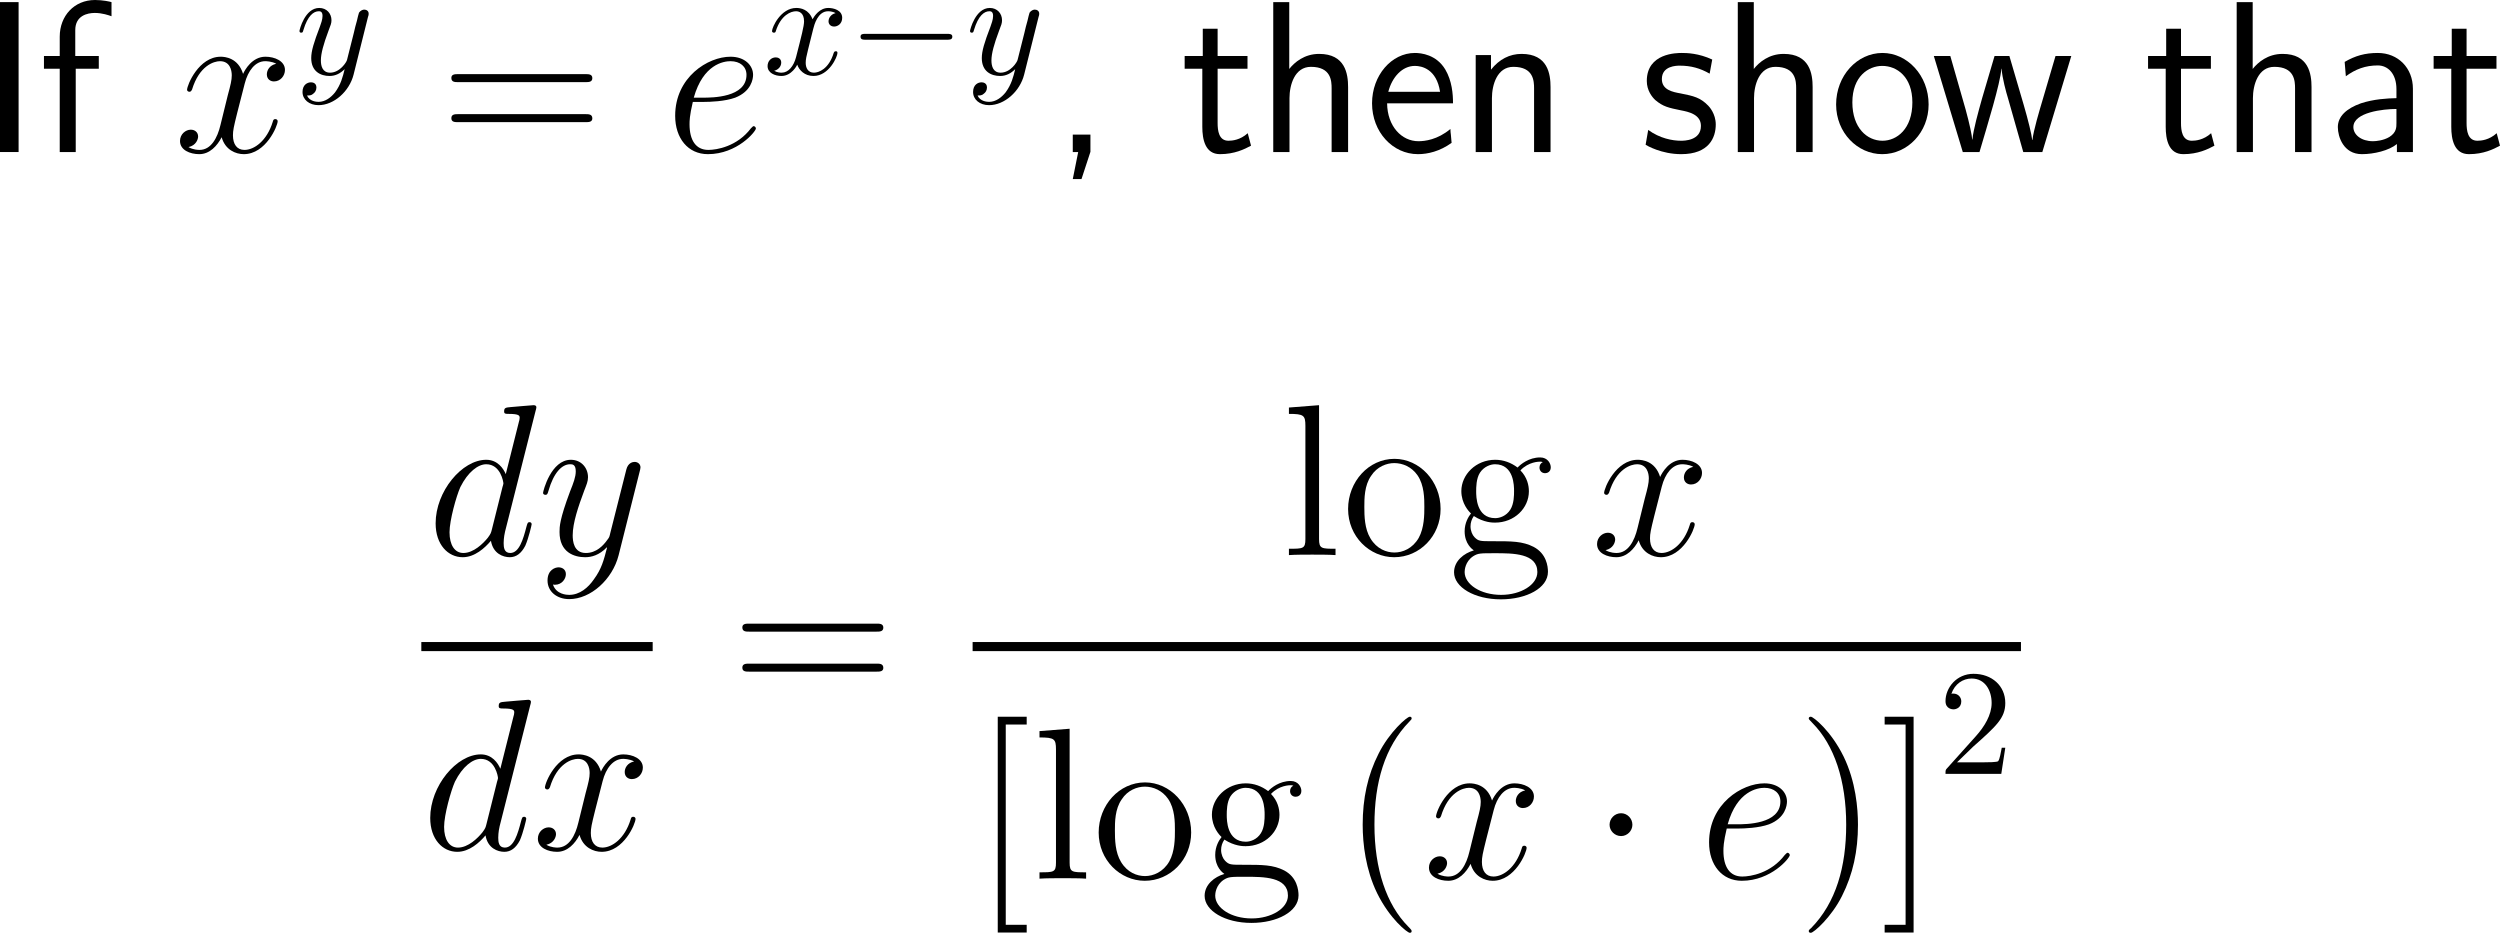 <?xml version="1.0" encoding="UTF-8"?>
<svg xmlns="http://www.w3.org/2000/svg" xmlns:xlink="http://www.w3.org/1999/xlink" width="207.469pt" height="77.409pt" viewBox="0 0 207.469 77.409" version="1.1">
<g id="surface1">
<path style=" stroke:none;fill-rule:nonzero;fill:rgb(0%,0%,0%);fill-opacity:1;" d="M 1.543 0.176 L 0 0.176 L 0 12.617 L 1.543 12.617 Z M 1.543 0.176 "/>
<path style=" stroke:none;fill-rule:nonzero;fill:rgb(0%,0%,0%);fill-opacity:1;" d="M 6.285 5.703 L 8.199 5.703 L 8.199 4.648 L 6.246 4.648 L 6.246 2.5 C 6.246 1.289 7.262 1.074 7.867 1.074 C 8.492 1.074 9.039 1.27 9.254 1.348 L 9.254 0.176 C 9.137 0.137 8.531 0 7.887 0 C 6.168 0 4.957 1.309 4.957 3.047 L 4.957 4.648 L 3.648 4.648 L 3.648 5.703 L 4.957 5.703 L 4.957 12.617 L 6.285 12.617 Z M 6.285 5.703 "/>
<path style=" stroke:none;fill-rule:nonzero;fill:rgb(0%,0%,0%);fill-opacity:1;" d="M 22.926 5.293 C 22.359 5.41 22.145 5.84 22.145 6.172 C 22.145 6.602 22.477 6.758 22.73 6.758 C 23.277 6.758 23.648 6.289 23.648 5.801 C 23.648 5.059 22.789 4.707 22.027 4.707 C 20.934 4.707 20.328 5.781 20.172 6.133 C 19.762 4.785 18.648 4.707 18.316 4.707 C 16.5 4.707 15.523 7.051 15.523 7.461 C 15.523 7.52 15.602 7.617 15.719 7.617 C 15.855 7.617 15.895 7.5 15.934 7.441 C 16.539 5.449 17.75 5.078 18.258 5.078 C 19.078 5.078 19.234 5.82 19.234 6.25 C 19.234 6.641 19.137 7.051 18.902 7.91 L 18.297 10.371 C 18.043 11.445 17.516 12.441 16.559 12.441 C 16.48 12.441 16.031 12.441 15.641 12.207 C 16.285 12.07 16.441 11.543 16.441 11.328 C 16.441 10.977 16.168 10.762 15.836 10.762 C 15.406 10.762 14.938 11.133 14.938 11.699 C 14.938 12.461 15.777 12.793 16.539 12.793 C 17.398 12.793 18.023 12.109 18.395 11.387 C 18.688 12.441 19.566 12.793 20.23 12.793 C 22.066 12.793 23.043 10.449 23.043 10.059 C 23.043 9.961 22.965 9.883 22.848 9.883 C 22.691 9.883 22.672 9.98 22.633 10.117 C 22.145 11.699 21.09 12.441 20.289 12.441 C 19.664 12.441 19.332 11.973 19.332 11.23 C 19.332 10.84 19.391 10.547 19.684 9.375 L 20.309 6.934 C 20.582 5.859 21.188 5.078 22.008 5.078 C 22.047 5.078 22.555 5.078 22.926 5.293 Z M 22.926 5.293 "/>
<path style=" stroke:none;fill-rule:nonzero;fill:rgb(0%,0%,0%);fill-opacity:1;" d="M 30.535 1.422 C 30.594 1.246 30.594 1.227 30.594 1.129 C 30.594 0.914 30.418 0.797 30.223 0.797 C 30.105 0.797 29.91 0.875 29.793 1.051 C 29.773 1.129 29.656 1.5 29.617 1.734 C 29.52 2.047 29.441 2.398 29.363 2.73 L 28.797 4.977 C 28.758 5.152 28.211 6.031 27.391 6.031 C 26.766 6.031 26.629 5.484 26.629 5.016 C 26.629 4.449 26.844 3.668 27.254 2.574 C 27.449 2.066 27.508 1.93 27.508 1.676 C 27.508 1.129 27.117 0.66 26.492 0.66 C 25.301 0.66 24.852 2.477 24.852 2.574 C 24.852 2.711 24.969 2.711 24.988 2.711 C 25.125 2.711 25.125 2.672 25.184 2.477 C 25.535 1.305 26.023 0.934 26.453 0.934 C 26.551 0.934 26.766 0.934 26.766 1.324 C 26.766 1.637 26.629 1.969 26.551 2.203 C 26.043 3.531 25.828 4.234 25.828 4.82 C 25.828 5.934 26.609 6.305 27.352 6.305 C 27.84 6.305 28.25 6.09 28.602 5.738 C 28.445 6.383 28.289 7.008 27.801 7.672 C 27.469 8.082 27 8.453 26.434 8.453 C 26.258 8.453 25.691 8.414 25.477 7.926 C 25.672 7.926 25.848 7.926 26.004 7.77 C 26.141 7.672 26.258 7.496 26.258 7.262 C 26.258 6.871 25.926 6.832 25.809 6.832 C 25.516 6.832 25.105 7.027 25.105 7.633 C 25.105 8.258 25.652 8.727 26.434 8.727 C 27.703 8.727 28.992 7.594 29.344 6.188 Z M 30.535 1.422 "/>
<path style=" stroke:none;fill-rule:nonzero;fill:rgb(0%,0%,0%);fill-opacity:1;" d="M 48.59 6.816 C 48.844 6.816 49.156 6.816 49.156 6.484 C 49.156 6.152 48.844 6.152 48.59 6.152 L 38.023 6.152 C 37.77 6.152 37.457 6.152 37.457 6.465 C 37.457 6.816 37.75 6.816 38.023 6.816 Z M 48.59 10.137 C 48.844 10.137 49.156 10.137 49.156 9.824 C 49.156 9.473 48.844 9.473 48.59 9.473 L 38.023 9.473 C 37.77 9.473 37.457 9.473 37.457 9.805 C 37.457 10.137 37.75 10.137 38.023 10.137 Z M 48.59 10.137 "/>
<path style=" stroke:none;fill-rule:nonzero;fill:rgb(0%,0%,0%);fill-opacity:1;" d="M 58.434 8.457 C 58.922 8.457 60.152 8.418 61.012 8.105 C 62.359 7.578 62.496 6.543 62.496 6.211 C 62.496 5.43 61.812 4.707 60.621 4.707 C 58.746 4.707 56.031 6.406 56.031 9.609 C 56.031 11.484 57.105 12.793 58.746 12.793 C 61.188 12.793 62.73 10.898 62.73 10.664 C 62.73 10.547 62.613 10.469 62.555 10.469 C 62.496 10.469 62.477 10.488 62.32 10.645 C 61.168 12.168 59.469 12.441 58.785 12.441 C 57.75 12.441 57.223 11.641 57.223 10.312 C 57.223 10.059 57.223 9.609 57.496 8.457 Z M 57.574 8.105 C 58.355 5.332 60.055 5.078 60.621 5.078 C 61.422 5.078 61.949 5.527 61.949 6.211 C 61.949 8.105 59.078 8.105 58.336 8.105 Z M 57.574 8.105 "/>
<path style=" stroke:none;fill-rule:nonzero;fill:rgb(0%,0%,0%);fill-opacity:1;" d="M 67.488 2.398 C 67.566 2.086 67.859 0.934 68.719 0.934 C 68.777 0.934 69.09 0.934 69.344 1.09 C 68.992 1.168 68.758 1.461 68.758 1.773 C 68.758 1.969 68.895 2.203 69.227 2.203 C 69.5 2.203 69.891 1.988 69.891 1.48 C 69.891 0.836 69.168 0.66 68.738 0.66 C 68.016 0.66 67.586 1.324 67.43 1.598 C 67.117 0.777 66.453 0.66 66.082 0.66 C 64.793 0.66 64.07 2.262 64.07 2.574 C 64.07 2.711 64.207 2.711 64.227 2.711 C 64.324 2.711 64.363 2.672 64.383 2.574 C 64.812 1.246 65.633 0.934 66.062 0.934 C 66.297 0.934 66.727 1.051 66.727 1.773 C 66.727 2.164 66.512 2.984 66.062 4.742 C 65.867 5.504 65.418 6.031 64.871 6.031 C 64.793 6.031 64.52 6.031 64.246 5.875 C 64.559 5.797 64.832 5.543 64.832 5.191 C 64.832 4.859 64.559 4.762 64.383 4.762 C 63.992 4.762 63.699 5.074 63.699 5.484 C 63.699 6.051 64.305 6.305 64.852 6.305 C 65.691 6.305 66.141 5.426 66.16 5.367 C 66.316 5.816 66.766 6.305 67.508 6.305 C 68.797 6.305 69.5 4.703 69.5 4.391 C 69.5 4.254 69.402 4.254 69.363 4.254 C 69.246 4.254 69.227 4.312 69.188 4.391 C 68.777 5.738 67.938 6.031 67.547 6.031 C 67.059 6.031 66.863 5.641 66.863 5.211 C 66.863 4.938 66.922 4.664 67.059 4.117 Z M 67.488 2.398 "/>
<path style=" stroke:none;fill-rule:nonzero;fill:rgb(0%,0%,0%);fill-opacity:1;" d="M 78.582 3.297 C 78.797 3.297 79.031 3.297 79.031 3.043 C 79.031 2.809 78.797 2.809 78.582 2.809 L 71.844 2.809 C 71.629 2.809 71.414 2.809 71.414 3.043 C 71.414 3.297 71.629 3.297 71.844 3.297 Z M 78.582 3.297 "/>
<path style=" stroke:none;fill-rule:nonzero;fill:rgb(0%,0%,0%);fill-opacity:1;" d="M 86.184 1.422 C 86.242 1.246 86.242 1.227 86.242 1.129 C 86.242 0.914 86.066 0.797 85.871 0.797 C 85.754 0.797 85.559 0.875 85.441 1.051 C 85.422 1.129 85.305 1.5 85.266 1.734 C 85.168 2.047 85.09 2.398 85.012 2.73 L 84.445 4.977 C 84.406 5.152 83.859 6.031 83.039 6.031 C 82.414 6.031 82.277 5.484 82.277 5.016 C 82.277 4.449 82.492 3.668 82.902 2.574 C 83.098 2.066 83.156 1.93 83.156 1.676 C 83.156 1.129 82.766 0.66 82.141 0.66 C 80.949 0.66 80.5 2.477 80.5 2.574 C 80.5 2.711 80.617 2.711 80.637 2.711 C 80.773 2.711 80.773 2.672 80.832 2.477 C 81.184 1.305 81.672 0.934 82.102 0.934 C 82.199 0.934 82.414 0.934 82.414 1.324 C 82.414 1.637 82.277 1.969 82.199 2.203 C 81.691 3.531 81.477 4.234 81.477 4.82 C 81.477 5.934 82.258 6.305 83 6.305 C 83.488 6.305 83.898 6.09 84.25 5.738 C 84.094 6.383 83.938 7.008 83.449 7.672 C 83.117 8.082 82.648 8.453 82.082 8.453 C 81.906 8.453 81.34 8.414 81.125 7.926 C 81.32 7.926 81.496 7.926 81.652 7.77 C 81.789 7.672 81.906 7.496 81.906 7.262 C 81.906 6.871 81.574 6.832 81.457 6.832 C 81.164 6.832 80.754 7.027 80.754 7.633 C 80.754 8.258 81.301 8.727 82.082 8.727 C 83.352 8.727 84.641 7.594 84.992 6.188 Z M 86.184 1.422 "/>
<path style=" stroke:none;fill-rule:nonzero;fill:rgb(0%,0%,0%);fill-opacity:1;" d="M 90.492 12.598 L 90.492 11.172 L 89.027 11.172 L 89.027 12.617 L 89.477 12.617 L 89.027 14.863 L 89.75 14.863 Z M 90.492 12.598 "/>
<path style=" stroke:none;fill-rule:nonzero;fill:rgb(0%,0%,0%);fill-opacity:1;" d="M 101.047 5.703 L 103.527 5.703 L 103.527 4.648 L 101.047 4.648 L 101.047 2.383 L 99.816 2.383 L 99.816 4.648 L 98.312 4.648 L 98.312 5.703 L 99.777 5.703 L 99.777 10.527 C 99.777 11.562 100.012 12.793 101.242 12.793 C 102.453 12.793 103.273 12.383 103.82 12.09 L 103.547 11.055 C 102.922 11.621 102.258 11.68 101.945 11.68 C 101.145 11.68 101.047 10.84 101.047 10.215 Z M 101.047 5.703 "/>
<path style=" stroke:none;fill-rule:nonzero;fill:rgb(0%,0%,0%);fill-opacity:1;" d="M 111.875 7.227 C 111.875 6.133 111.641 4.473 109.473 4.473 C 108.242 4.473 107.422 5.176 106.992 5.723 L 106.992 0.176 L 105.664 0.176 L 105.664 12.617 L 107.012 12.617 L 107.012 8.145 C 107.012 7.051 107.441 5.547 108.789 5.547 C 110.469 5.547 110.508 6.719 110.508 7.344 L 110.508 12.617 L 111.875 12.617 Z M 111.875 7.227 "/>
<path style=" stroke:none;fill-rule:nonzero;fill:rgb(0%,0%,0%);fill-opacity:1;" d="M 120.582 8.574 C 120.582 7.812 120.504 6.719 119.938 5.762 C 119.195 4.531 117.945 4.395 117.418 4.395 C 115.484 4.395 113.863 6.25 113.863 8.574 C 113.863 10.957 115.582 12.793 117.672 12.793 C 118.492 12.793 119.488 12.559 120.465 11.855 C 120.465 11.777 120.406 11.211 120.406 11.191 C 120.387 11.172 120.367 10.762 120.367 10.703 C 119.293 11.602 118.238 11.719 117.711 11.719 C 116.324 11.719 115.133 10.488 115.113 8.574 Z M 115.211 7.617 C 115.523 6.406 116.363 5.469 117.418 5.469 C 117.984 5.469 119.215 5.723 119.508 7.617 Z M 115.211 7.617 "/>
<path style=" stroke:none;fill-rule:nonzero;fill:rgb(0%,0%,0%);fill-opacity:1;" d="M 128.676 7.227 C 128.676 6.133 128.441 4.473 126.273 4.473 C 125.277 4.473 124.418 4.922 123.734 5.781 L 123.734 4.57 L 122.465 4.57 L 122.465 12.617 L 123.812 12.617 L 123.812 8.145 C 123.812 7.051 124.242 5.547 125.59 5.547 C 127.27 5.547 127.309 6.719 127.309 7.344 L 127.309 12.617 L 128.676 12.617 Z M 128.676 7.227 "/>
<path style=" stroke:none;fill-rule:nonzero;fill:rgb(0%,0%,0%);fill-opacity:1;" d="M 142.094 4.941 C 140.961 4.414 139.984 4.395 139.574 4.395 C 139.164 4.395 136.664 4.395 136.664 6.719 C 136.664 7.5 137.094 8.047 137.367 8.301 C 138.012 8.848 138.461 8.945 139.516 9.16 C 140.121 9.277 141.156 9.492 141.156 10.449 C 141.156 11.68 139.75 11.68 139.496 11.68 C 138.793 11.68 137.738 11.484 136.781 10.781 L 136.566 12.012 C 136.645 12.07 137.875 12.793 139.516 12.793 C 141.84 12.793 142.387 11.406 142.387 10.332 C 142.387 9.434 141.84 8.848 141.762 8.77 C 141.098 8.086 140.551 7.969 139.477 7.754 C 138.812 7.637 137.914 7.461 137.914 6.562 C 137.914 5.449 139.164 5.449 139.398 5.449 C 140.336 5.449 141.098 5.664 141.879 6.113 Z M 142.094 4.941 "/>
<path style=" stroke:none;fill-rule:nonzero;fill:rgb(0%,0%,0%);fill-opacity:1;" d="M 150.426 7.227 C 150.426 6.133 150.191 4.473 148.023 4.473 C 146.793 4.473 145.973 5.176 145.543 5.723 L 145.543 0.176 L 144.215 0.176 L 144.215 12.617 L 145.562 12.617 L 145.562 8.145 C 145.562 7.051 145.992 5.547 147.34 5.547 C 149.02 5.547 149.059 6.719 149.059 7.344 L 149.059 12.617 L 150.426 12.617 Z M 150.426 7.227 "/>
<path style=" stroke:none;fill-rule:nonzero;fill:rgb(0%,0%,0%);fill-opacity:1;" d="M 160.051 8.672 C 160.051 6.25 158.273 4.395 156.223 4.395 C 154.113 4.395 152.375 6.289 152.375 8.672 C 152.375 11.016 154.152 12.793 156.203 12.793 C 158.312 12.793 160.051 10.977 160.051 8.672 Z M 156.223 11.68 C 154.934 11.68 153.723 10.605 153.723 8.496 C 153.723 6.328 155.07 5.469 156.203 5.469 C 157.434 5.469 158.703 6.387 158.703 8.496 C 158.703 10.703 157.414 11.68 156.223 11.68 Z M 156.223 11.68 "/>
<path style=" stroke:none;fill-rule:nonzero;fill:rgb(0%,0%,0%);fill-opacity:1;" d="M 171.891 4.648 L 170.582 4.648 L 169.508 8.301 C 169.254 9.16 168.746 10.84 168.668 11.621 L 168.648 11.621 C 168.609 11.191 168.316 9.98 167.945 8.711 L 166.754 4.648 L 165.523 4.648 L 164.488 8.164 C 164.176 9.277 163.746 10.82 163.688 11.582 L 163.668 11.582 C 163.648 11.23 163.453 10.293 163.121 9.082 L 161.852 4.648 L 160.484 4.648 L 162.887 12.617 L 164.273 12.617 C 164.938 10.352 165.992 6.953 166.09 5.703 L 166.109 5.703 C 166.148 6.426 166.5 7.715 166.637 8.145 L 167.906 12.617 L 169.488 12.617 Z M 171.891 4.648 "/>
<path style=" stroke:none;fill-rule:nonzero;fill:rgb(0%,0%,0%);fill-opacity:1;" d="M 180.996 5.703 L 183.477 5.703 L 183.477 4.648 L 180.996 4.648 L 180.996 2.383 L 179.766 2.383 L 179.766 4.648 L 178.262 4.648 L 178.262 5.703 L 179.727 5.703 L 179.727 10.527 C 179.727 11.562 179.961 12.793 181.191 12.793 C 182.402 12.793 183.223 12.383 183.77 12.09 L 183.496 11.055 C 182.871 11.621 182.207 11.68 181.895 11.68 C 181.094 11.68 180.996 10.84 180.996 10.215 Z M 180.996 5.703 "/>
<path style=" stroke:none;fill-rule:nonzero;fill:rgb(0%,0%,0%);fill-opacity:1;" d="M 191.828 7.227 C 191.828 6.133 191.594 4.473 189.426 4.473 C 188.195 4.473 187.375 5.176 186.945 5.723 L 186.945 0.176 L 185.617 0.176 L 185.617 12.617 L 186.965 12.617 L 186.965 8.145 C 186.965 7.051 187.395 5.547 188.742 5.547 C 190.422 5.547 190.461 6.719 190.461 7.344 L 190.461 12.617 L 191.828 12.617 Z M 191.828 7.227 "/>
<path style=" stroke:none;fill-rule:nonzero;fill:rgb(0%,0%,0%);fill-opacity:1;" d="M 200.242 7.363 C 200.242 5.645 199.012 4.395 197.332 4.395 C 196.258 4.395 195.457 4.629 194.578 5.137 L 194.676 6.328 C 195.477 5.742 196.297 5.43 197.332 5.43 C 198.152 5.43 198.875 6.094 198.875 7.402 L 198.875 8.145 C 198.074 8.164 197 8.223 195.926 8.574 C 194.715 9.004 194.012 9.668 194.012 10.547 C 194.012 11.348 194.48 12.793 196.004 12.793 C 197 12.793 198.25 12.5 198.914 11.953 L 198.914 12.617 L 200.242 12.617 Z M 198.875 10.215 C 198.875 10.566 198.875 10.996 198.289 11.367 C 197.801 11.66 197.195 11.719 196.922 11.719 C 195.965 11.719 195.301 11.191 195.301 10.547 C 195.301 9.316 197.781 9.043 198.875 9.043 Z M 198.875 10.215 "/>
<path style=" stroke:none;fill-rule:nonzero;fill:rgb(0%,0%,0%);fill-opacity:1;" d="M 204.695 5.703 L 207.176 5.703 L 207.176 4.648 L 204.695 4.648 L 204.695 2.383 L 203.465 2.383 L 203.465 4.648 L 201.961 4.648 L 201.961 5.703 L 203.426 5.703 L 203.426 10.527 C 203.426 11.562 203.66 12.793 204.891 12.793 C 206.102 12.793 206.922 12.383 207.469 12.09 L 207.195 11.055 C 206.57 11.621 205.906 11.68 205.594 11.68 C 204.793 11.68 204.695 10.84 204.695 10.215 Z M 204.695 5.703 "/>
<path style=" stroke:none;fill-rule:nonzero;fill:rgb(0%,0%,0%);fill-opacity:1;" d="M 44.453 34.074 C 44.473 33.996 44.512 33.898 44.512 33.801 C 44.512 33.625 44.316 33.625 44.277 33.625 C 44.277 33.625 43.398 33.703 43.301 33.703 C 42.988 33.723 42.734 33.762 42.402 33.781 C 41.953 33.82 41.836 33.84 41.836 34.152 C 41.836 34.348 41.973 34.348 42.227 34.348 C 43.105 34.348 43.125 34.504 43.125 34.68 C 43.125 34.797 43.086 34.934 43.066 34.992 L 41.973 39.348 C 41.777 38.879 41.289 38.156 40.352 38.156 C 38.34 38.156 36.152 40.773 36.152 43.43 C 36.152 45.207 37.188 46.242 38.398 46.242 C 39.395 46.242 40.234 45.48 40.742 44.875 C 40.918 45.949 41.758 46.242 42.305 46.242 C 42.832 46.242 43.262 45.93 43.594 45.285 C 43.867 44.66 44.121 43.566 44.121 43.508 C 44.121 43.41 44.062 43.332 43.945 43.332 C 43.789 43.332 43.77 43.43 43.691 43.703 C 43.418 44.758 43.086 45.891 42.344 45.891 C 41.836 45.891 41.797 45.422 41.797 45.07 C 41.797 44.992 41.797 44.621 41.914 44.113 Z M 40.82 43.938 C 40.742 44.23 40.742 44.27 40.488 44.621 C 40.098 45.109 39.297 45.891 38.457 45.891 C 37.734 45.891 37.305 45.227 37.305 44.172 C 37.305 43.176 37.871 41.164 38.203 40.422 C 38.828 39.172 39.668 38.527 40.352 38.527 C 41.543 38.527 41.777 39.992 41.777 40.129 C 41.777 40.148 41.719 40.383 41.699 40.422 Z M 40.82 43.938 "/>
<path style=" stroke:none;fill-rule:nonzero;fill:rgb(0%,0%,0%);fill-opacity:1;" d="M 49.285 48.078 C 48.816 48.762 48.113 49.367 47.234 49.367 C 47.02 49.367 46.16 49.328 45.887 48.508 C 45.945 48.527 46.023 48.527 46.062 48.527 C 46.609 48.527 46.961 48.059 46.961 47.648 C 46.961 47.238 46.629 47.082 46.355 47.082 C 46.062 47.082 45.438 47.297 45.438 48.176 C 45.438 49.094 46.219 49.719 47.234 49.719 C 49.031 49.719 50.828 48.078 51.336 46.086 L 53.094 39.094 C 53.113 38.996 53.152 38.898 53.152 38.781 C 53.152 38.527 52.938 38.332 52.664 38.332 C 52.508 38.332 52.117 38.41 51.98 38.957 L 50.652 44.211 C 50.574 44.543 50.574 44.582 50.418 44.777 C 50.066 45.285 49.48 45.891 48.621 45.891 C 47.605 45.891 47.527 44.895 47.527 44.426 C 47.527 43.391 47.996 42.023 48.484 40.715 C 48.68 40.207 48.797 39.953 48.797 39.602 C 48.797 38.84 48.25 38.156 47.371 38.156 C 45.73 38.156 45.066 40.754 45.066 40.91 C 45.066 40.969 45.125 41.066 45.262 41.066 C 45.418 41.066 45.438 40.988 45.516 40.734 C 45.945 39.23 46.629 38.527 47.312 38.527 C 47.488 38.527 47.781 38.527 47.781 39.113 C 47.781 39.582 47.586 40.09 47.312 40.773 C 46.434 43.117 46.434 43.723 46.434 44.152 C 46.434 45.852 47.664 46.242 48.562 46.242 C 49.07 46.242 49.715 46.086 50.359 45.422 L 50.379 45.441 C 50.105 46.496 49.93 47.199 49.285 48.078 Z M 49.285 48.078 "/>
<path style=" stroke:none;fill-rule:nonzero;fill:rgb(0%,0%,0%);fill-opacity:1;" d="M 34.965 53.281 L 54.164 53.281 L 54.164 54.035 L 34.965 54.035 Z M 34.965 53.281 "/>
<path style=" stroke:none;fill-rule:nonzero;fill:rgb(0%,0%,0%);fill-opacity:1;" d="M 44.004 58.523 C 44.023 58.445 44.062 58.348 44.062 58.25 C 44.062 58.074 43.867 58.074 43.828 58.074 C 43.828 58.074 42.949 58.152 42.852 58.152 C 42.539 58.172 42.285 58.211 41.953 58.23 C 41.504 58.27 41.387 58.289 41.387 58.602 C 41.387 58.797 41.523 58.797 41.777 58.797 C 42.656 58.797 42.676 58.953 42.676 59.129 C 42.676 59.246 42.637 59.383 42.617 59.441 L 41.523 63.797 C 41.328 63.328 40.84 62.605 39.902 62.605 C 37.891 62.605 35.703 65.223 35.703 67.879 C 35.703 69.656 36.738 70.691 37.949 70.691 C 38.945 70.691 39.785 69.93 40.293 69.324 C 40.469 70.398 41.309 70.691 41.855 70.691 C 42.383 70.691 42.812 70.379 43.145 69.734 C 43.418 69.109 43.672 68.016 43.672 67.957 C 43.672 67.859 43.613 67.781 43.496 67.781 C 43.34 67.781 43.32 67.879 43.242 68.152 C 42.969 69.207 42.637 70.34 41.895 70.34 C 41.387 70.34 41.348 69.871 41.348 69.52 C 41.348 69.441 41.348 69.07 41.465 68.562 Z M 40.371 68.387 C 40.293 68.68 40.293 68.719 40.039 69.07 C 39.648 69.559 38.848 70.34 38.008 70.34 C 37.285 70.34 36.855 69.676 36.855 68.621 C 36.855 67.625 37.422 65.613 37.754 64.871 C 38.379 63.621 39.219 62.977 39.902 62.977 C 41.094 62.977 41.328 64.441 41.328 64.578 C 41.328 64.598 41.27 64.832 41.25 64.871 Z M 40.371 68.387 "/>
<path style=" stroke:none;fill-rule:nonzero;fill:rgb(0%,0%,0%);fill-opacity:1;" d="M 52.625 63.191 C 52.059 63.309 51.844 63.738 51.844 64.07 C 51.844 64.5 52.176 64.656 52.43 64.656 C 52.977 64.656 53.348 64.188 53.348 63.699 C 53.348 62.957 52.488 62.605 51.727 62.605 C 50.633 62.605 50.027 63.68 49.871 64.031 C 49.461 62.684 48.348 62.605 48.016 62.605 C 46.199 62.605 45.223 64.949 45.223 65.359 C 45.223 65.418 45.301 65.516 45.418 65.516 C 45.555 65.516 45.594 65.398 45.633 65.34 C 46.238 63.348 47.449 62.977 47.957 62.977 C 48.777 62.977 48.934 63.719 48.934 64.148 C 48.934 64.539 48.836 64.949 48.602 65.809 L 47.996 68.27 C 47.742 69.344 47.215 70.34 46.258 70.34 C 46.18 70.34 45.73 70.34 45.34 70.105 C 45.984 69.969 46.141 69.441 46.141 69.227 C 46.141 68.875 45.867 68.66 45.535 68.66 C 45.105 68.66 44.637 69.031 44.637 69.598 C 44.637 70.359 45.477 70.691 46.238 70.691 C 47.098 70.691 47.723 70.008 48.094 69.285 C 48.387 70.34 49.266 70.691 49.93 70.691 C 51.766 70.691 52.742 68.348 52.742 67.957 C 52.742 67.859 52.664 67.781 52.547 67.781 C 52.391 67.781 52.371 67.879 52.332 68.016 C 51.844 69.598 50.789 70.34 49.988 70.34 C 49.363 70.34 49.031 69.871 49.031 69.129 C 49.031 68.738 49.09 68.445 49.383 67.273 L 50.008 64.832 C 50.281 63.758 50.887 62.977 51.707 62.977 C 51.746 62.977 52.254 62.977 52.625 63.191 Z M 52.625 63.191 "/>
<path style=" stroke:none;fill-rule:nonzero;fill:rgb(0%,0%,0%);fill-opacity:1;" d="M 72.738 52.418 C 72.992 52.418 73.305 52.418 73.305 52.086 C 73.305 51.754 72.992 51.754 72.738 51.754 L 62.172 51.754 C 61.918 51.754 61.605 51.754 61.605 52.066 C 61.605 52.418 61.898 52.418 62.172 52.418 Z M 72.738 55.738 C 72.992 55.738 73.305 55.738 73.305 55.426 C 73.305 55.074 72.992 55.074 72.738 55.074 L 62.172 55.074 C 61.918 55.074 61.605 55.074 61.605 55.406 C 61.605 55.738 61.898 55.738 62.172 55.738 Z M 72.738 55.738 "/>
<path style=" stroke:none;fill-rule:nonzero;fill:rgb(0%,0%,0%);fill-opacity:1;" d="M 109.465 33.625 L 106.965 33.82 L 106.965 34.348 C 108.195 34.348 108.332 34.465 108.332 35.344 L 108.332 44.738 C 108.332 45.539 108.137 45.539 106.965 45.539 L 106.965 46.066 C 107.473 46.027 108.352 46.027 108.898 46.027 C 109.426 46.027 110.324 46.027 110.832 46.066 L 110.832 45.539 C 109.68 45.539 109.465 45.539 109.465 44.738 Z M 109.465 33.625 "/>
<path style=" stroke:none;fill-rule:nonzero;fill:rgb(0%,0%,0%);fill-opacity:1;" d="M 119.551 42.238 C 119.551 39.914 117.793 38.078 115.723 38.078 C 113.574 38.078 111.875 39.973 111.875 42.238 C 111.875 44.523 113.652 46.242 115.703 46.242 C 117.812 46.242 119.551 44.484 119.551 42.238 Z M 115.723 45.852 C 115.059 45.852 114.258 45.559 113.73 44.68 C 113.242 43.879 113.223 42.824 113.223 42.062 C 113.223 41.379 113.223 40.285 113.789 39.484 C 114.277 38.723 115.078 38.43 115.703 38.43 C 116.406 38.43 117.148 38.742 117.637 39.445 C 118.203 40.266 118.203 41.398 118.203 42.062 C 118.203 42.688 118.203 43.801 117.734 44.641 C 117.227 45.52 116.406 45.852 115.723 45.852 Z M 115.723 45.852 "/>
<path style=" stroke:none;fill-rule:nonzero;fill:rgb(0%,0%,0%);fill-opacity:1;" d="M 122.309 42.824 C 123.148 43.371 123.871 43.371 124.066 43.371 C 125.688 43.371 126.879 42.16 126.879 40.773 C 126.879 40.285 126.742 39.621 126.176 39.035 C 126.859 38.312 127.719 38.312 127.797 38.312 C 127.875 38.312 127.953 38.312 128.031 38.352 C 127.855 38.43 127.758 38.605 127.758 38.801 C 127.758 39.055 127.934 39.27 128.227 39.27 C 128.383 39.27 128.695 39.172 128.695 38.781 C 128.695 38.469 128.441 37.961 127.816 37.961 C 126.879 37.961 126.195 38.527 125.941 38.801 C 125.395 38.391 124.77 38.156 124.086 38.156 C 122.484 38.156 121.273 39.387 121.273 40.754 C 121.273 41.789 121.898 42.453 122.074 42.609 C 121.859 42.883 121.547 43.391 121.547 44.094 C 121.547 45.129 122.172 45.578 122.309 45.676 C 121.488 45.91 120.668 46.555 120.668 47.492 C 120.668 48.723 122.348 49.738 124.555 49.738 C 126.684 49.738 128.461 48.801 128.461 47.453 C 128.461 47.004 128.344 45.949 127.27 45.383 C 126.352 44.914 125.453 44.914 123.91 44.914 C 122.816 44.914 122.699 44.914 122.367 44.582 C 122.191 44.406 122.035 44.055 122.035 43.684 C 122.035 43.371 122.133 43.078 122.309 42.824 Z M 124.086 43 C 122.504 43 122.504 41.184 122.504 40.773 C 122.504 40.461 122.504 39.719 122.816 39.23 C 123.148 38.723 123.695 38.527 124.066 38.527 C 125.648 38.527 125.648 40.344 125.648 40.754 C 125.648 41.086 125.648 41.809 125.336 42.297 C 125.004 42.824 124.457 43 124.086 43 Z M 124.574 49.367 C 122.855 49.367 121.547 48.488 121.547 47.473 C 121.547 47.316 121.586 46.613 122.25 46.164 C 122.66 45.91 122.816 45.91 124.066 45.91 C 125.551 45.91 127.582 45.91 127.582 47.473 C 127.582 48.527 126.215 49.367 124.574 49.367 Z M 124.574 49.367 "/>
<path style=" stroke:none;fill-rule:nonzero;fill:rgb(0%,0%,0%);fill-opacity:1;" d="M 140.523 38.742 C 139.957 38.859 139.742 39.289 139.742 39.621 C 139.742 40.051 140.074 40.207 140.328 40.207 C 140.875 40.207 141.246 39.738 141.246 39.25 C 141.246 38.508 140.387 38.156 139.625 38.156 C 138.531 38.156 137.926 39.23 137.77 39.582 C 137.359 38.234 136.246 38.156 135.914 38.156 C 134.098 38.156 133.121 40.5 133.121 40.91 C 133.121 40.969 133.199 41.066 133.316 41.066 C 133.453 41.066 133.492 40.949 133.531 40.891 C 134.137 38.898 135.348 38.527 135.855 38.527 C 136.676 38.527 136.832 39.27 136.832 39.699 C 136.832 40.09 136.734 40.5 136.5 41.359 L 135.895 43.82 C 135.641 44.895 135.113 45.891 134.156 45.891 C 134.078 45.891 133.629 45.891 133.238 45.656 C 133.883 45.52 134.039 44.992 134.039 44.777 C 134.039 44.426 133.766 44.211 133.434 44.211 C 133.004 44.211 132.535 44.582 132.535 45.148 C 132.535 45.91 133.375 46.242 134.137 46.242 C 134.996 46.242 135.621 45.559 135.992 44.836 C 136.285 45.891 137.164 46.242 137.828 46.242 C 139.664 46.242 140.641 43.898 140.641 43.508 C 140.641 43.41 140.562 43.332 140.445 43.332 C 140.289 43.332 140.27 43.43 140.23 43.566 C 139.742 45.148 138.688 45.891 137.887 45.891 C 137.262 45.891 136.93 45.422 136.93 44.68 C 136.93 44.289 136.988 43.996 137.281 42.824 L 137.906 40.383 C 138.18 39.309 138.785 38.527 139.605 38.527 C 139.645 38.527 140.152 38.527 140.523 38.742 Z M 140.523 38.742 "/>
<path style=" stroke:none;fill-rule:nonzero;fill:rgb(0%,0%,0%);fill-opacity:1;" d="M 80.715 53.281 L 167.715 53.281 L 167.715 54.035 L 80.715 54.035 Z M 80.715 53.281 "/>
<path style=" stroke:none;fill-rule:nonzero;fill:rgb(0%,0%,0%);fill-opacity:1;" d="M 85.203 77.391 L 85.203 76.746 L 83.465 76.746 L 83.465 60.125 L 85.203 60.125 L 85.203 59.48 L 82.801 59.48 L 82.801 77.391 Z M 85.203 77.391 "/>
<path style=" stroke:none;fill-rule:nonzero;fill:rgb(0%,0%,0%);fill-opacity:1;" d="M 88.766 60.477 L 86.266 60.672 L 86.266 61.199 C 87.496 61.199 87.633 61.316 87.633 62.195 L 87.633 71.59 C 87.633 72.391 87.438 72.391 86.266 72.391 L 86.266 72.918 C 86.773 72.879 87.652 72.879 88.199 72.879 C 88.727 72.879 89.625 72.879 90.133 72.918 L 90.133 72.391 C 88.98 72.391 88.766 72.391 88.766 71.59 Z M 88.766 60.477 "/>
<path style=" stroke:none;fill-rule:nonzero;fill:rgb(0%,0%,0%);fill-opacity:1;" d="M 98.852 69.09 C 98.852 66.766 97.094 64.93 95.023 64.93 C 92.875 64.93 91.176 66.824 91.176 69.09 C 91.176 71.375 92.953 73.094 95.004 73.094 C 97.113 73.094 98.852 71.336 98.852 69.09 Z M 95.023 72.703 C 94.359 72.703 93.559 72.41 93.031 71.531 C 92.543 70.73 92.523 69.676 92.523 68.914 C 92.523 68.23 92.523 67.137 93.09 66.336 C 93.578 65.574 94.379 65.281 95.004 65.281 C 95.707 65.281 96.449 65.594 96.938 66.297 C 97.504 67.117 97.504 68.25 97.504 68.914 C 97.504 69.539 97.504 70.652 97.035 71.492 C 96.527 72.371 95.707 72.703 95.023 72.703 Z M 95.023 72.703 "/>
<path style=" stroke:none;fill-rule:nonzero;fill:rgb(0%,0%,0%);fill-opacity:1;" d="M 101.609 69.676 C 102.449 70.223 103.172 70.223 103.367 70.223 C 104.988 70.223 106.18 69.012 106.18 67.625 C 106.18 67.137 106.043 66.473 105.477 65.887 C 106.16 65.164 107.02 65.164 107.098 65.164 C 107.176 65.164 107.254 65.164 107.332 65.203 C 107.156 65.281 107.059 65.457 107.059 65.652 C 107.059 65.906 107.234 66.121 107.527 66.121 C 107.684 66.121 107.996 66.023 107.996 65.633 C 107.996 65.32 107.742 64.812 107.117 64.812 C 106.18 64.812 105.496 65.379 105.242 65.652 C 104.695 65.242 104.07 65.008 103.387 65.008 C 101.785 65.008 100.574 66.238 100.574 67.605 C 100.574 68.641 101.199 69.305 101.375 69.461 C 101.16 69.734 100.848 70.242 100.848 70.945 C 100.848 71.98 101.473 72.43 101.609 72.527 C 100.789 72.762 99.969 73.406 99.969 74.344 C 99.969 75.574 101.648 76.59 103.855 76.59 C 105.984 76.59 107.762 75.652 107.762 74.305 C 107.762 73.855 107.645 72.801 106.57 72.234 C 105.652 71.766 104.754 71.766 103.211 71.766 C 102.117 71.766 102 71.766 101.668 71.434 C 101.492 71.258 101.336 70.906 101.336 70.535 C 101.336 70.223 101.434 69.93 101.609 69.676 Z M 103.387 69.852 C 101.805 69.852 101.805 68.035 101.805 67.625 C 101.805 67.312 101.805 66.57 102.117 66.082 C 102.449 65.574 102.996 65.379 103.367 65.379 C 104.949 65.379 104.949 67.195 104.949 67.605 C 104.949 67.938 104.949 68.66 104.637 69.148 C 104.305 69.676 103.758 69.852 103.387 69.852 Z M 103.875 76.219 C 102.156 76.219 100.848 75.34 100.848 74.324 C 100.848 74.168 100.887 73.465 101.551 73.016 C 101.961 72.762 102.117 72.762 103.367 72.762 C 104.852 72.762 106.883 72.762 106.883 74.324 C 106.883 75.379 105.516 76.219 103.875 76.219 Z M 103.875 76.219 "/>
<path style=" stroke:none;fill-rule:nonzero;fill:rgb(0%,0%,0%);fill-opacity:1;" d="M 117.148 77.273 C 117.148 77.215 117.148 77.176 116.855 76.883 C 115.059 75.066 114.062 72.117 114.062 68.445 C 114.062 64.969 114.902 61.98 116.973 59.871 C 117.148 59.695 117.148 59.676 117.148 59.617 C 117.148 59.5 117.07 59.48 116.992 59.48 C 116.758 59.48 115.293 60.77 114.414 62.527 C 113.496 64.324 113.086 66.258 113.086 68.445 C 113.086 70.047 113.34 72.176 114.277 74.109 C 115.332 76.258 116.797 77.41 116.992 77.41 C 117.07 77.41 117.148 77.391 117.148 77.273 Z M 117.148 77.273 "/>
<path style=" stroke:none;fill-rule:nonzero;fill:rgb(0%,0%,0%);fill-opacity:1;" d="M 126.574 65.594 C 126.008 65.711 125.793 66.141 125.793 66.473 C 125.793 66.902 126.125 67.059 126.379 67.059 C 126.926 67.059 127.297 66.59 127.297 66.102 C 127.297 65.359 126.438 65.008 125.676 65.008 C 124.582 65.008 123.977 66.082 123.82 66.434 C 123.41 65.086 122.297 65.008 121.965 65.008 C 120.148 65.008 119.172 67.352 119.172 67.762 C 119.172 67.82 119.25 67.918 119.367 67.918 C 119.504 67.918 119.543 67.801 119.582 67.742 C 120.188 65.75 121.398 65.379 121.906 65.379 C 122.727 65.379 122.883 66.121 122.883 66.551 C 122.883 66.941 122.785 67.352 122.551 68.211 L 121.945 70.672 C 121.691 71.746 121.164 72.742 120.207 72.742 C 120.129 72.742 119.68 72.742 119.289 72.508 C 119.934 72.371 120.09 71.844 120.09 71.629 C 120.09 71.277 119.816 71.062 119.484 71.062 C 119.055 71.062 118.586 71.434 118.586 72 C 118.586 72.762 119.426 73.094 120.188 73.094 C 121.047 73.094 121.672 72.41 122.043 71.688 C 122.336 72.742 123.215 73.094 123.879 73.094 C 125.715 73.094 126.691 70.75 126.691 70.359 C 126.691 70.262 126.613 70.184 126.496 70.184 C 126.34 70.184 126.32 70.281 126.281 70.418 C 125.793 72 124.738 72.742 123.938 72.742 C 123.312 72.742 122.98 72.273 122.98 71.531 C 122.98 71.141 123.039 70.848 123.332 69.676 L 123.957 67.234 C 124.23 66.16 124.836 65.379 125.656 65.379 C 125.695 65.379 126.203 65.379 126.574 65.594 Z M 126.574 65.594 "/>
<path style=" stroke:none;fill-rule:nonzero;fill:rgb(0%,0%,0%);fill-opacity:1;" d="M 135.469 68.445 C 135.469 67.918 135.039 67.488 134.531 67.488 C 134.004 67.488 133.574 67.918 133.574 68.445 C 133.574 68.953 134.004 69.383 134.531 69.383 C 135.039 69.383 135.469 68.953 135.469 68.445 Z M 135.469 68.445 "/>
<path style=" stroke:none;fill-rule:nonzero;fill:rgb(0%,0%,0%);fill-opacity:1;" d="M 144.234 68.758 C 144.723 68.758 145.953 68.719 146.812 68.406 C 148.16 67.879 148.297 66.844 148.297 66.512 C 148.297 65.73 147.613 65.008 146.422 65.008 C 144.547 65.008 141.832 66.707 141.832 69.91 C 141.832 71.785 142.906 73.094 144.547 73.094 C 146.988 73.094 148.531 71.199 148.531 70.965 C 148.531 70.848 148.414 70.77 148.355 70.77 C 148.297 70.77 148.277 70.789 148.121 70.945 C 146.969 72.469 145.27 72.742 144.586 72.742 C 143.551 72.742 143.023 71.941 143.023 70.613 C 143.023 70.359 143.023 69.91 143.297 68.758 Z M 143.375 68.406 C 144.156 65.633 145.855 65.379 146.422 65.379 C 147.223 65.379 147.75 65.828 147.75 66.512 C 147.75 68.406 144.879 68.406 144.137 68.406 Z M 143.375 68.406 "/>
<path style=" stroke:none;fill-rule:nonzero;fill:rgb(0%,0%,0%);fill-opacity:1;" d="M 154.188 68.445 C 154.188 67.098 154.012 64.871 152.996 62.781 C 151.941 60.633 150.477 59.48 150.281 59.48 C 150.203 59.48 150.105 59.5 150.105 59.617 C 150.105 59.676 150.105 59.695 150.418 60.008 C 152.215 61.824 153.211 64.773 153.211 68.445 C 153.211 71.922 152.371 74.91 150.301 77.02 C 150.105 77.176 150.105 77.215 150.105 77.273 C 150.105 77.391 150.203 77.41 150.281 77.41 C 150.516 77.41 151.98 76.121 152.859 74.363 C 153.777 72.547 154.188 70.613 154.188 68.445 Z M 154.188 68.445 "/>
<path style=" stroke:none;fill-rule:nonzero;fill:rgb(0%,0%,0%);fill-opacity:1;" d="M 158.805 59.48 L 156.402 59.48 L 156.402 60.125 L 158.141 60.125 L 158.141 76.746 L 156.402 76.746 L 156.402 77.391 L 158.805 77.391 Z M 158.805 59.48 "/>
<path style=" stroke:none;fill-rule:nonzero;fill:rgb(0%,0%,0%);fill-opacity:1;" d="M 162.41 63.262 L 163.738 61.973 C 165.672 60.254 166.414 59.59 166.414 58.34 C 166.414 56.914 165.301 55.918 163.777 55.918 C 162.371 55.918 161.453 57.07 161.453 58.184 C 161.453 58.867 162.078 58.867 162.117 58.867 C 162.332 58.867 162.762 58.73 162.762 58.203 C 162.762 57.891 162.527 57.559 162.098 57.559 C 162 57.559 161.98 57.559 161.941 57.578 C 162.215 56.758 162.898 56.309 163.621 56.309 C 164.754 56.309 165.281 57.324 165.281 58.34 C 165.281 59.336 164.676 60.312 163.973 61.094 L 161.59 63.75 C 161.453 63.887 161.453 63.926 161.453 64.219 L 166.082 64.219 L 166.414 62.051 L 166.121 62.051 C 166.043 62.422 165.965 62.969 165.828 63.164 C 165.75 63.262 164.93 63.262 164.656 63.262 Z M 162.41 63.262 "/>
</g>
</svg>
